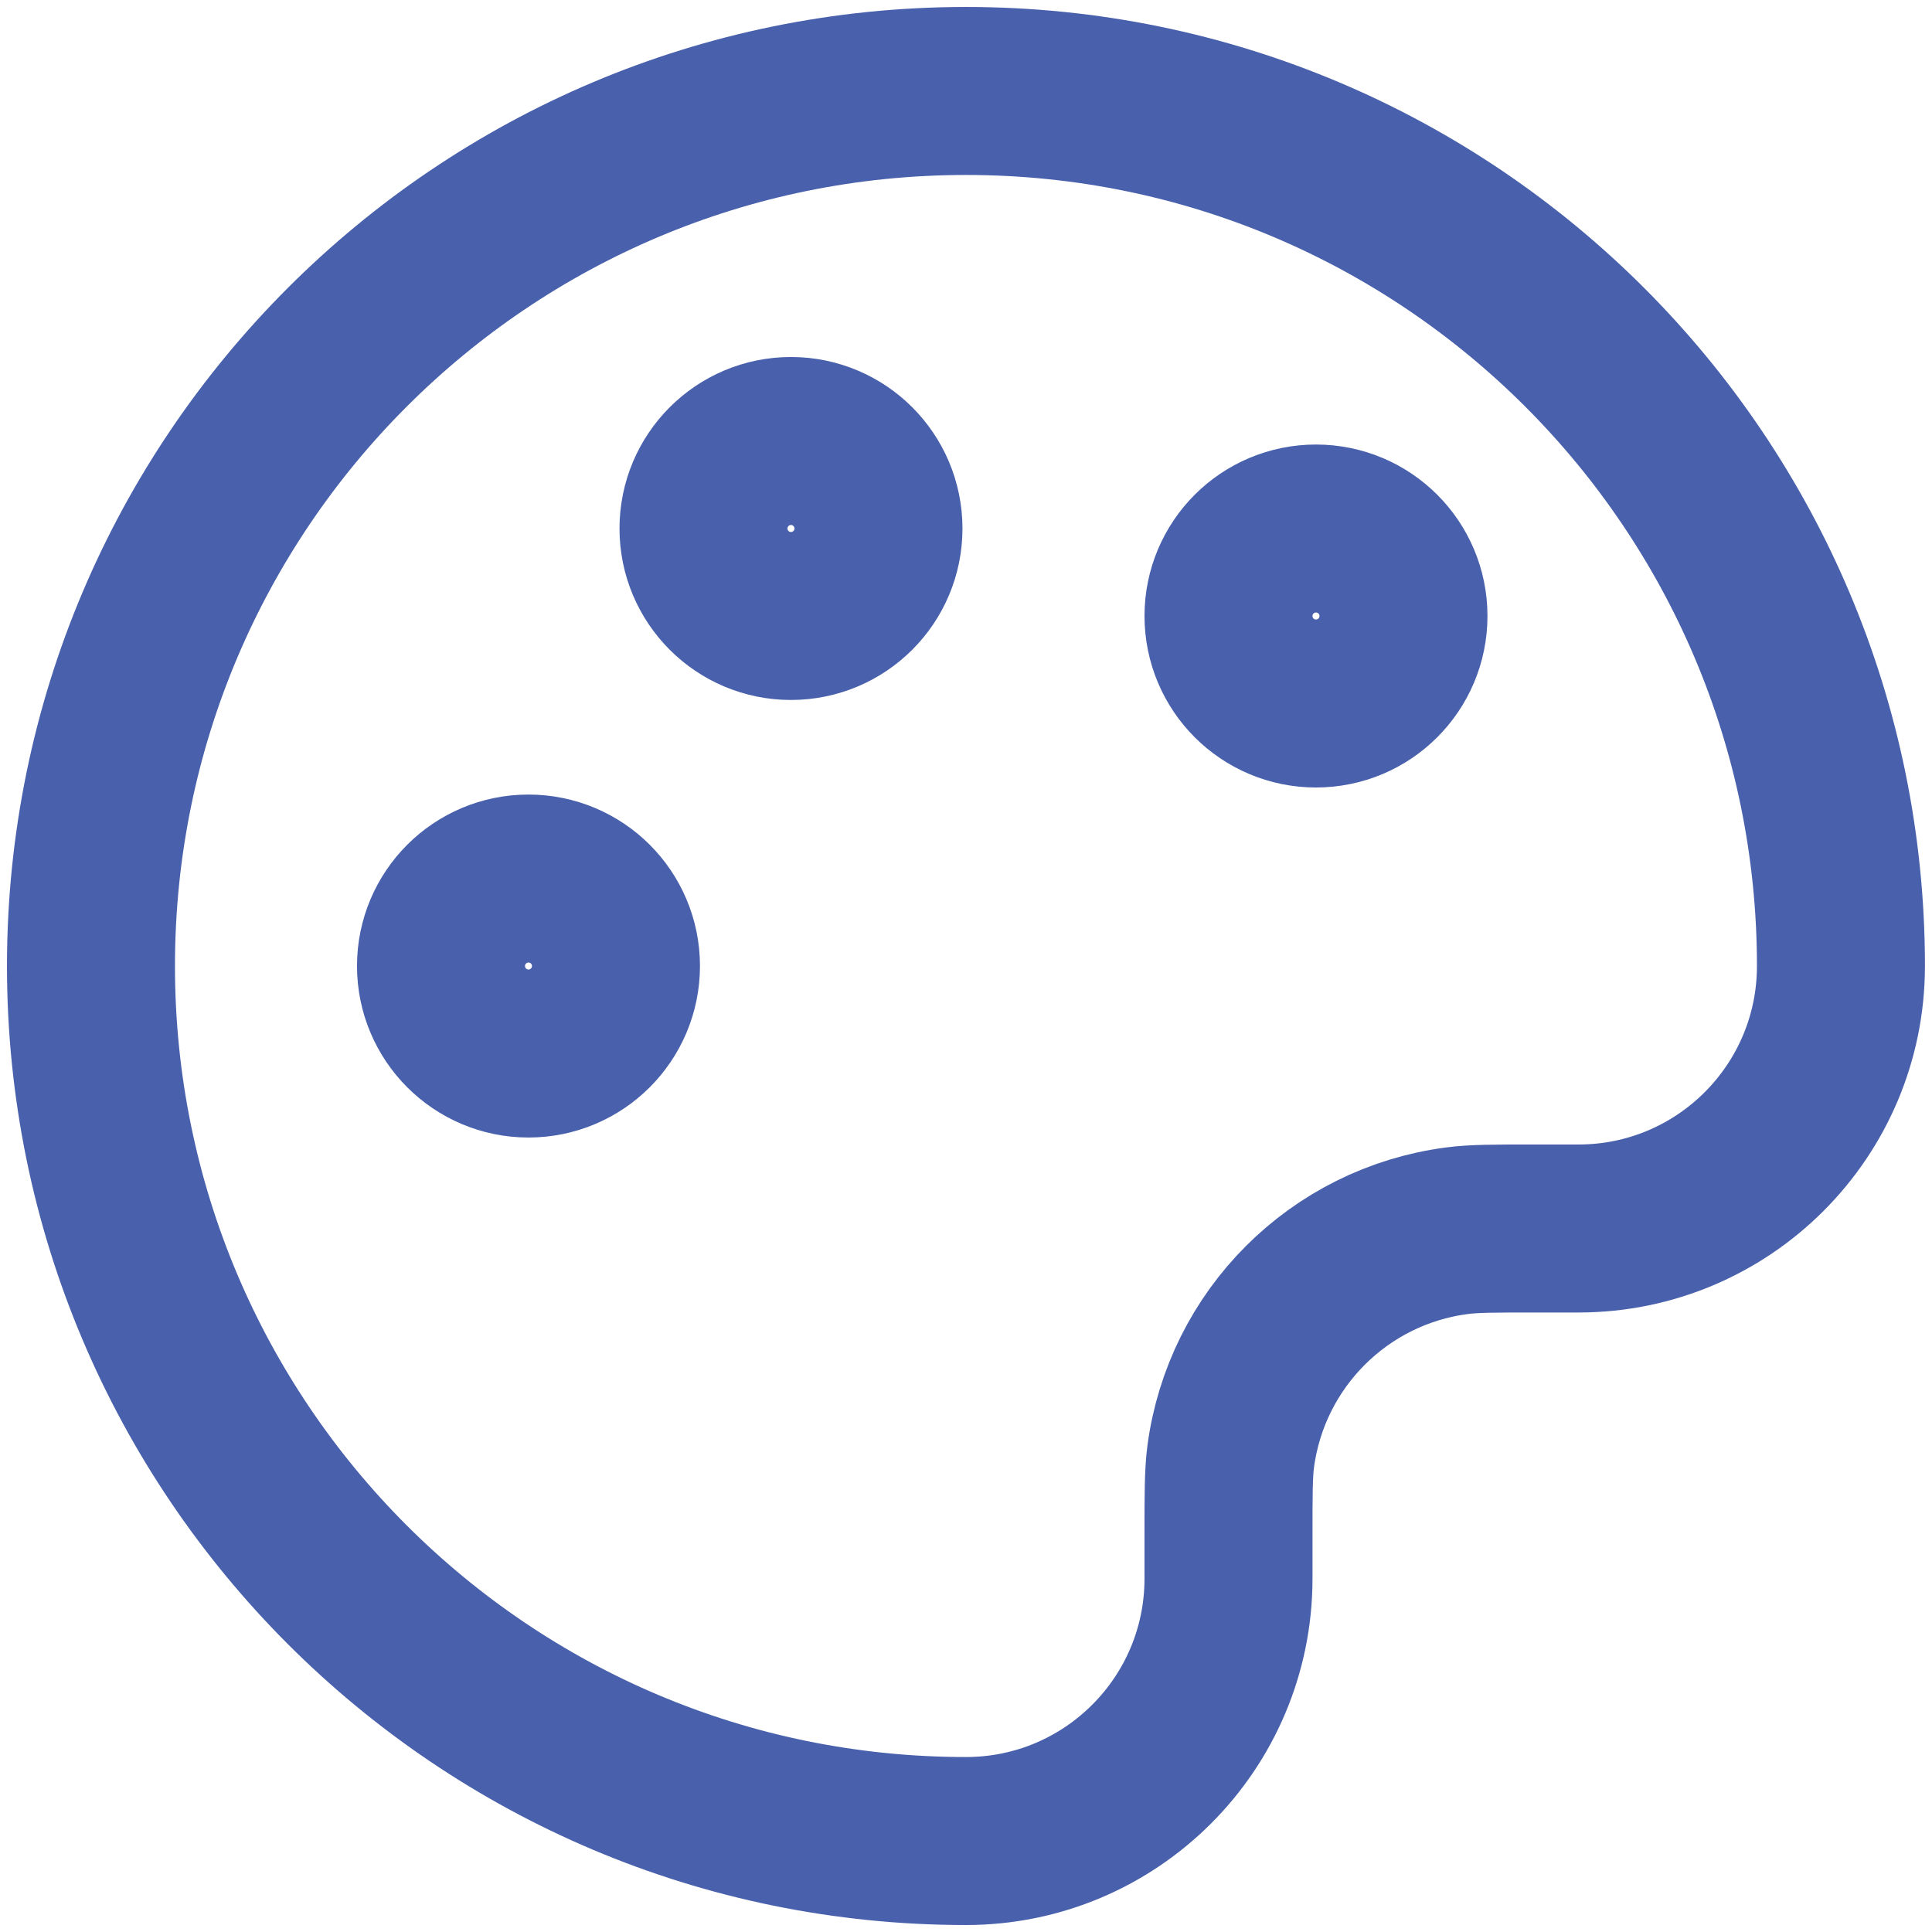 <svg width="23" height="23" viewBox="0 0 23 23" fill="none" xmlns="http://www.w3.org/2000/svg">
<path d="M1.083 11.5C1.083 17.253 5.747 21.917 11.5 21.917C13.226 21.917 14.625 20.518 14.625 18.792V18.271C14.625 17.787 14.625 17.545 14.651 17.342C14.836 15.94 15.94 14.836 17.342 14.652C17.545 14.625 17.787 14.625 18.27 14.625H18.791C20.517 14.625 21.916 13.226 21.916 11.5C21.916 5.747 17.253 1.083 11.5 1.083C5.747 1.083 1.083 5.747 1.083 11.5Z" stroke="#4961AC" stroke-width="2" stroke-linecap="round" stroke-linejoin="round"/>
<path d="M6.291 12.542C6.867 12.542 7.333 12.075 7.333 11.5C7.333 10.925 6.867 10.459 6.291 10.459C5.716 10.459 5.25 10.925 5.25 11.5C5.25 12.075 5.716 12.542 6.291 12.542Z" stroke="#4961AC" stroke-width="2" stroke-linecap="round" stroke-linejoin="round"/>
<path d="M15.666 8.375C16.242 8.375 16.708 7.909 16.708 7.333C16.708 6.758 16.242 6.292 15.666 6.292C15.091 6.292 14.625 6.758 14.625 7.333C14.625 7.909 15.091 8.375 15.666 8.375Z" stroke="#4961AC" stroke-width="2" stroke-linecap="round" stroke-linejoin="round"/>
<path d="M9.416 7.333C9.992 7.333 10.458 6.867 10.458 6.292C10.458 5.717 9.992 5.25 9.416 5.25C8.841 5.25 8.375 5.717 8.375 6.292C8.375 6.867 8.841 7.333 9.416 7.333Z" stroke="#4961AC" stroke-width="2" stroke-linecap="round" stroke-linejoin="round"/>
</svg>
